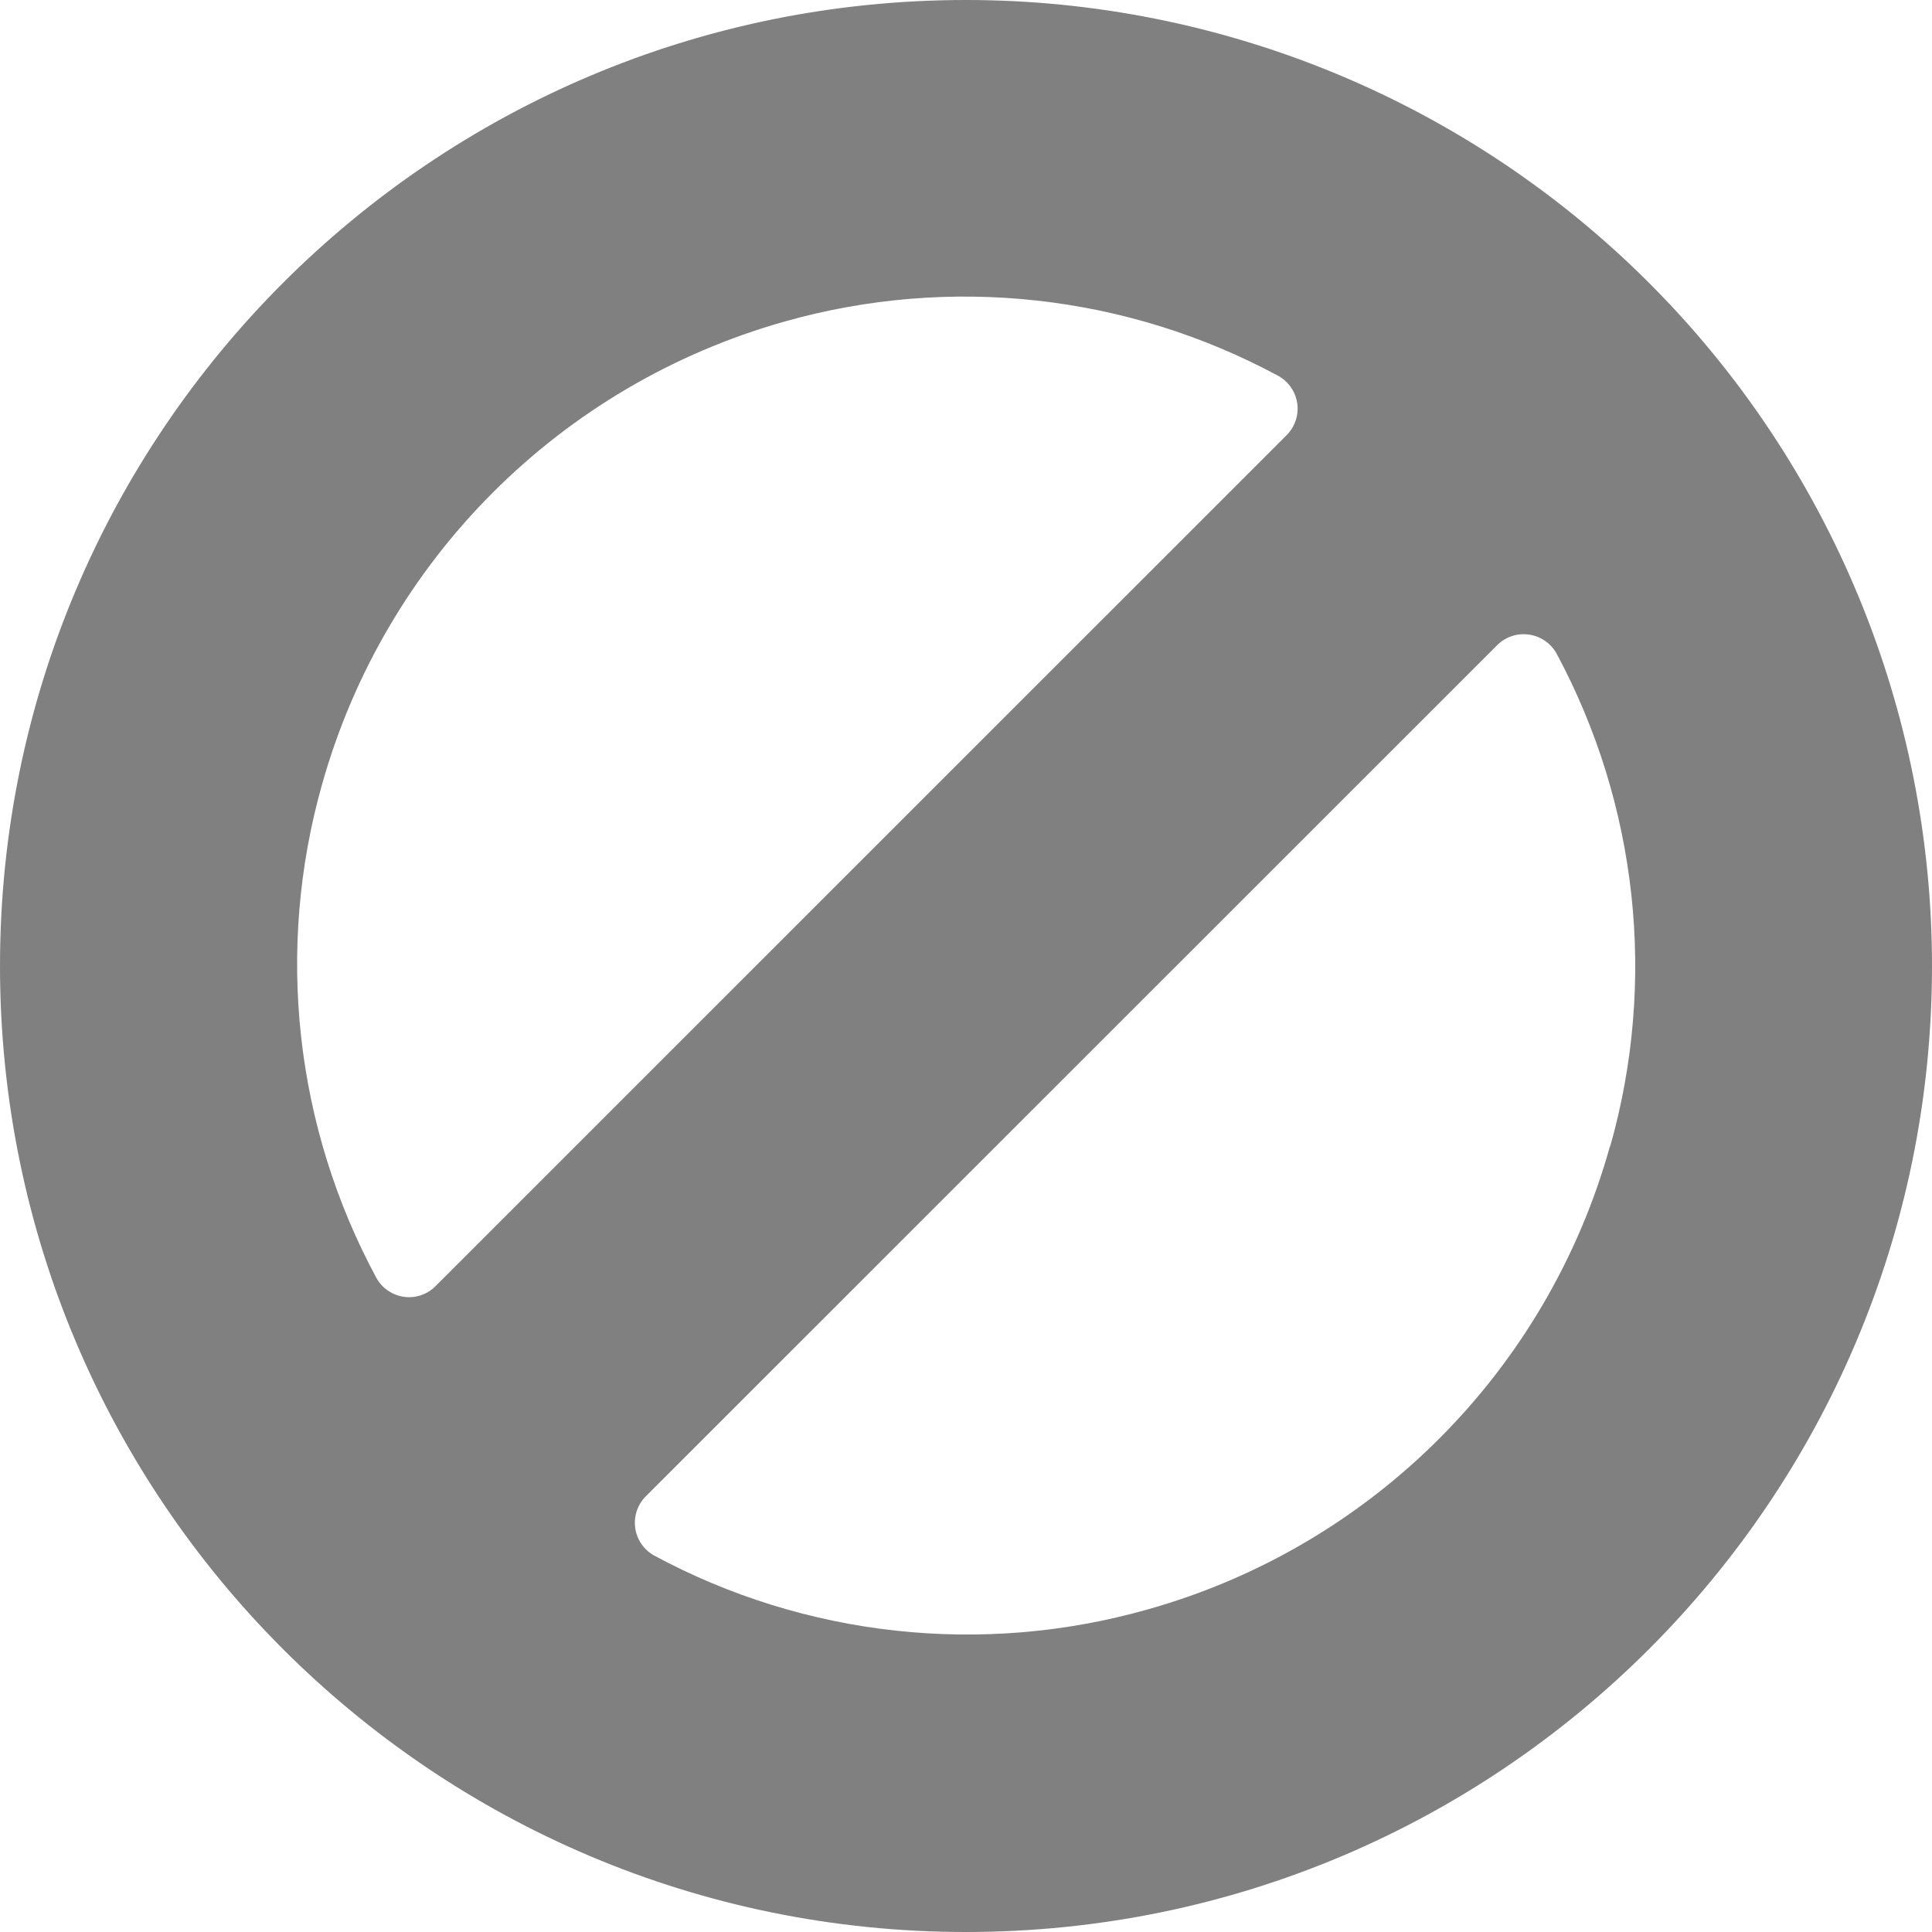 <svg xmlns="http://www.w3.org/2000/svg" viewBox="0 0 16 16">
  <path fill="gray" d="M8,0 C3.582,0 0,3.582 0,8 C0,12.418 3.582,16 8,16 C12.418,16 16,12.418 16,8 C16,5.878 15.157,3.843 13.657,2.343 C12.157,0.843 10.122,0 8,0 Z M3.118,10.585 C2.442,9.333 2.28,7.868 2.666,6.5 C3.187,4.64 4.639,3.187 6.497,2.663 C7.868,2.275 9.336,2.437 10.59,3.115 C10.674,3.163 10.732,3.249 10.744,3.346 C10.756,3.442 10.722,3.539 10.652,3.607 L3.607,10.651 C3.539,10.72 3.442,10.753 3.346,10.74 C3.25,10.726 3.165,10.669 3.118,10.585 L3.118,10.585 Z M13.333,9.493 C12.814,11.353 11.362,12.807 9.503,13.329 C8.134,13.717 6.668,13.557 5.415,12.881 C5.33,12.833 5.273,12.748 5.26,12.651 C5.248,12.554 5.281,12.457 5.351,12.389 L12.396,5.346 C12.464,5.276 12.561,5.242 12.658,5.255 C12.755,5.267 12.84,5.324 12.889,5.409 C13.563,6.662 13.723,8.128 13.334,9.497 L13.333,9.493 Z"/>
</svg>
